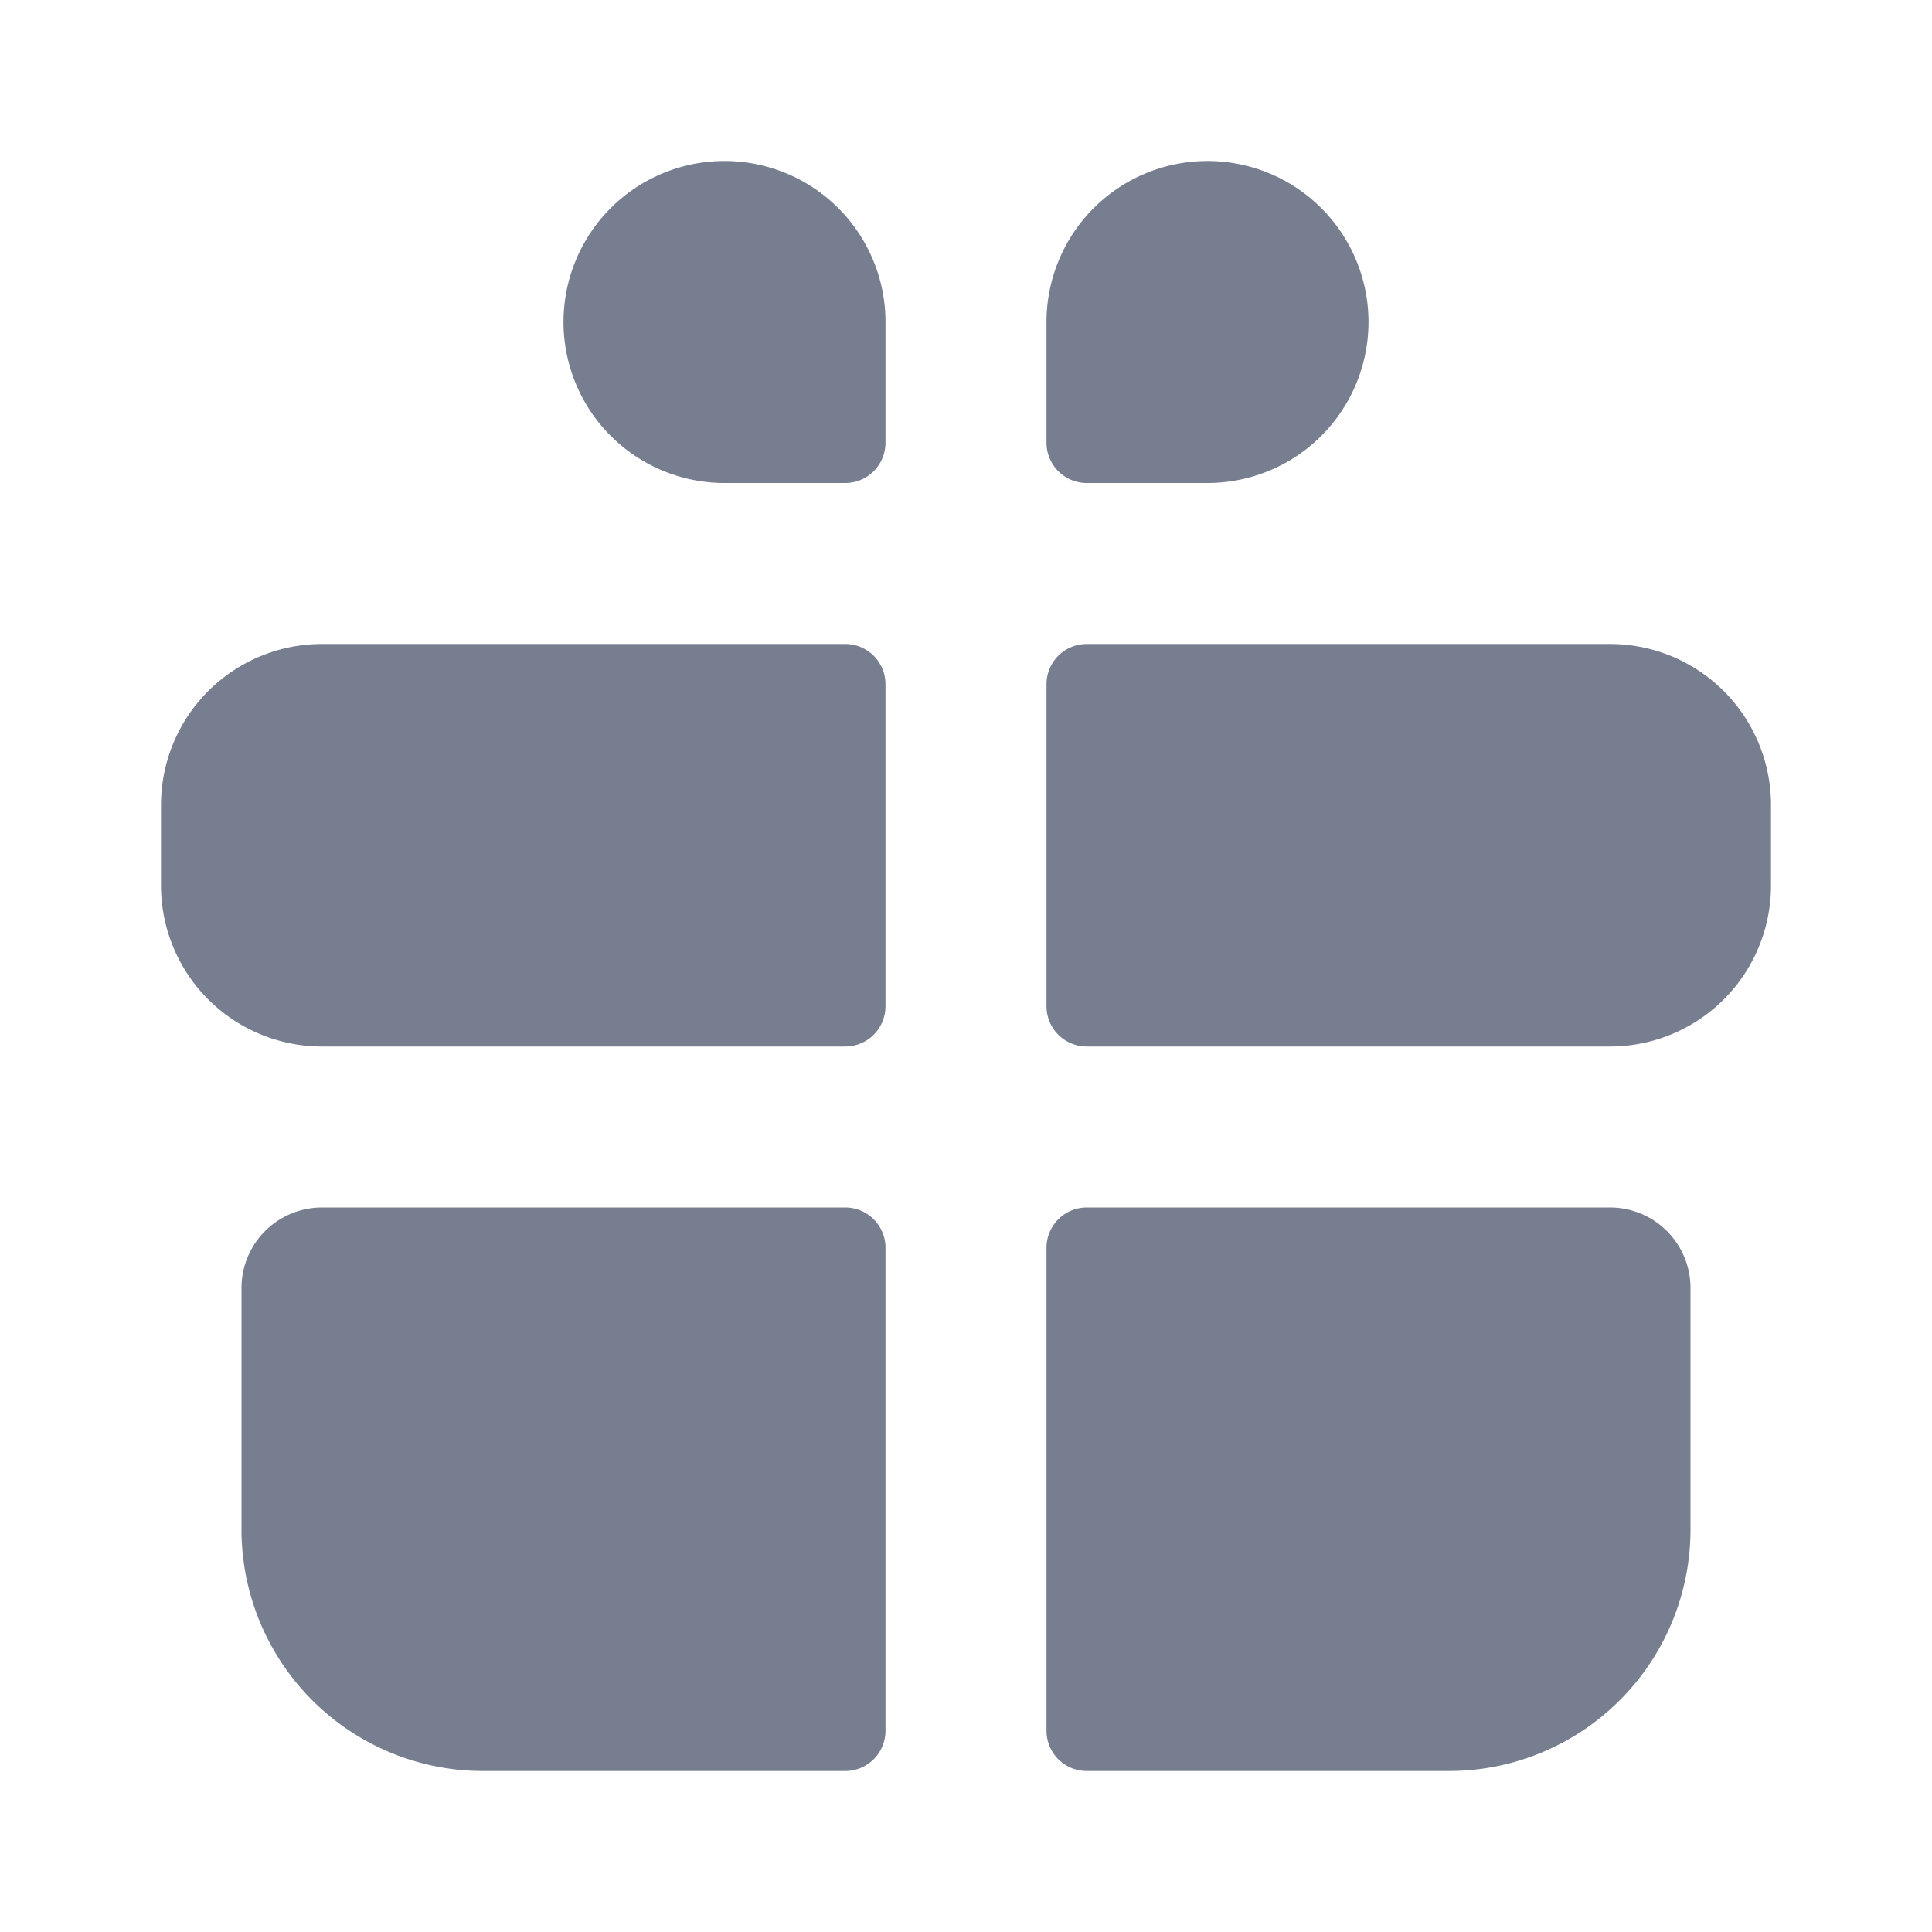 <svg id="icons_Gift_Filled" data-name="icons/Gift/Filled" xmlns="http://www.w3.org/2000/svg" width="24" height="24" viewBox="0 0 24 24">
  <g id="Shape" transform="translate(3 15)">
    <path id="_53756EFE-1DFF-4CB2-9AC2-2148AAAA9726" data-name="53756EFE-1DFF-4CB2-9AC2-2148AAAA9726" d="M8,.5A.5.5,0,0,0,7.5,0H1A1,1,0,0,0,0,1V4A3,3,0,0,0,3,7H7.5A.5.5,0,0,0,8,6.5Z" fill="#777e90"/>
    <path id="_8E910595-6CB9-4103-9540-C2D56D4A5B49" data-name="8E910595-6CB9-4103-9540-C2D56D4A5B49" d="M0,6.5A.5.5,0,0,0,.5,7H5A3,3,0,0,0,8,4V1A1,1,0,0,0,7,0H.5A.5.5,0,0,0,0,.5Z" transform="translate(10)" fill="#777e90"/>
  </g>
  <g id="Shape-2" data-name="Shape" transform="translate(2 8)">
    <path id="_9ECA0D68-A4F3-4F63-BA79-15CF5D14557A" data-name="9ECA0D68-A4F3-4F63-BA79-15CF5D14557A" d="M9,.5A.5.5,0,0,0,8.5,0H2A2,2,0,0,0,0,2V3A2,2,0,0,0,2,5H8.5A.5.5,0,0,0,9,4.5Z" fill="#777e90"/>
    <path id="D421F3CF-00FF-4A6F-A3E1-AE5F10D6212B" d="M0,4.5A.5.5,0,0,0,.5,5H7A2,2,0,0,0,9,3V2A2,2,0,0,0,7,0H.5A.5.5,0,0,0,0,.5Z" transform="translate(11)" fill="#777e90"/>
  </g>
  <g id="Shape-3" data-name="Shape" transform="translate(7 2)">
    <path id="_3E219A0A-C267-44AB-97EC-47EC57369913" data-name="3E219A0A-C267-44AB-97EC-47EC57369913" d="M0,2A2,2,0,0,1,4,2V3.5a.5.5,0,0,1-.5.5H2A2,2,0,0,1,0,2Z" fill="#777e90"/>
    <path id="_679474D5-8156-4BC0-B24A-D2038CE9E14D" data-name="679474D5-8156-4BC0-B24A-D2038CE9E14D" d="M4,2A2,2,0,0,0,0,2V3.5A.5.5,0,0,0,.5,4H2A2,2,0,0,0,4,2Z" transform="translate(6)" fill="#777e90"/>
  </g>
</svg>
